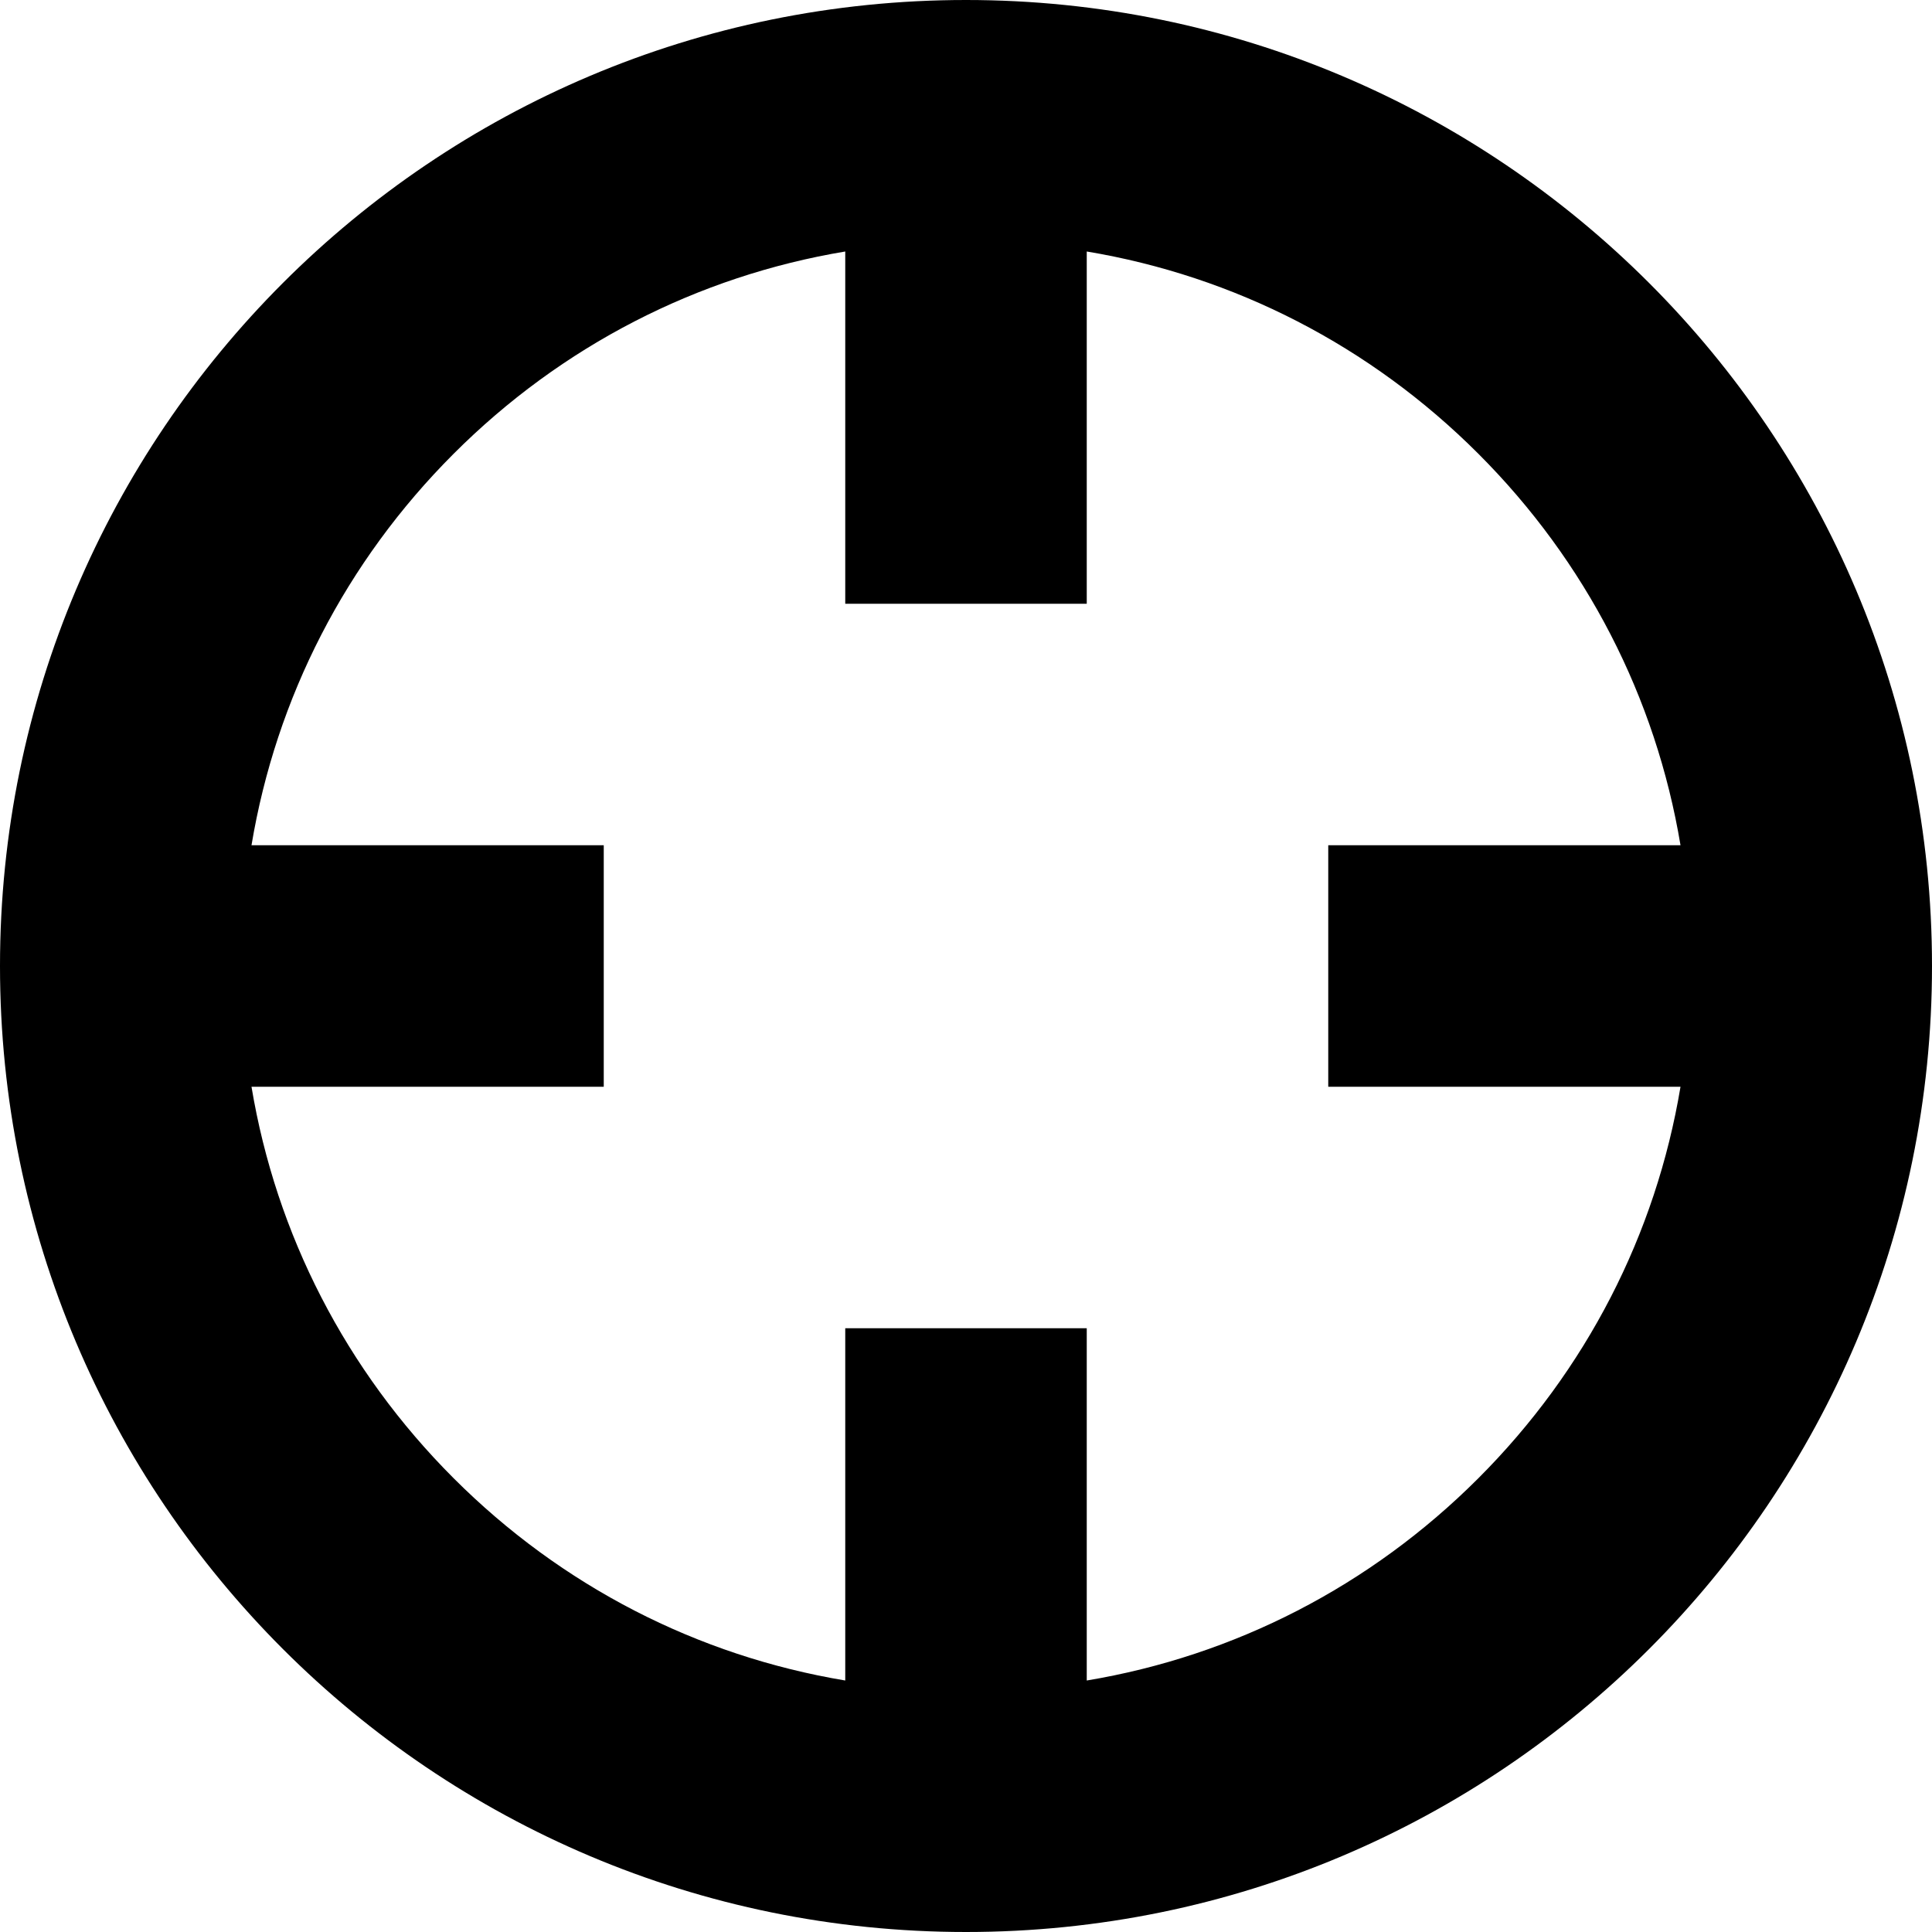 <?xml version="1.0" encoding="utf-8"?>
<!-- Generator: IcoMoon  -->
<!DOCTYPE svg PUBLIC "-//W3C//DTD SVG 1.1//EN" "http://www.w3.org/Graphics/SVG/1.1/DTD/svg11.dtd">
<svg width="512" height="512" viewBox="0 0 512 512" data-tags="target, goal, location" style="margin-left: 0px; margin-top: 0px; " xmlns="http://www.w3.org/2000/svg" xmlns:xlink="http://www.w3.org/1999/xlink"><path d="M 256.00,0.00C 114.615,0.00,0.00,114.615,0.00,256.00s 114.615,256.00, 256.00,256.00s 256.00-114.615, 256.00-256.00S 397.385,0.00, 256.00,0.00z M 391.765,391.765
	C 363.16,420.369, 327.117,438.826, 288.00,445.352L 288.00,352.00 l-64.00,0.00 l0.00,93.352 c-39.117-6.525-75.16-24.982-103.765-53.587
	C 91.632,363.16, 73.174,327.117, 66.649,288.00L 160.00,288.00 l0.00-64.00 L 66.649,224.00 c 6.525-39.117, 24.983-75.16, 53.587-103.765
	C 148.84,91.631, 184.883,73.174, 224.00,66.648L 224.00,160.00 l 64.00,0.00 L 288.00,66.648 c 39.117,6.525, 75.16,24.983, 103.765,53.587
	c 28.604,28.604, 47.062,64.647, 53.587,103.765L 352.00,224.00 l0.00,64.00 l 93.352,0.00 C 438.826,327.117, 420.369,363.16, 391.765,391.765z"></path></svg>